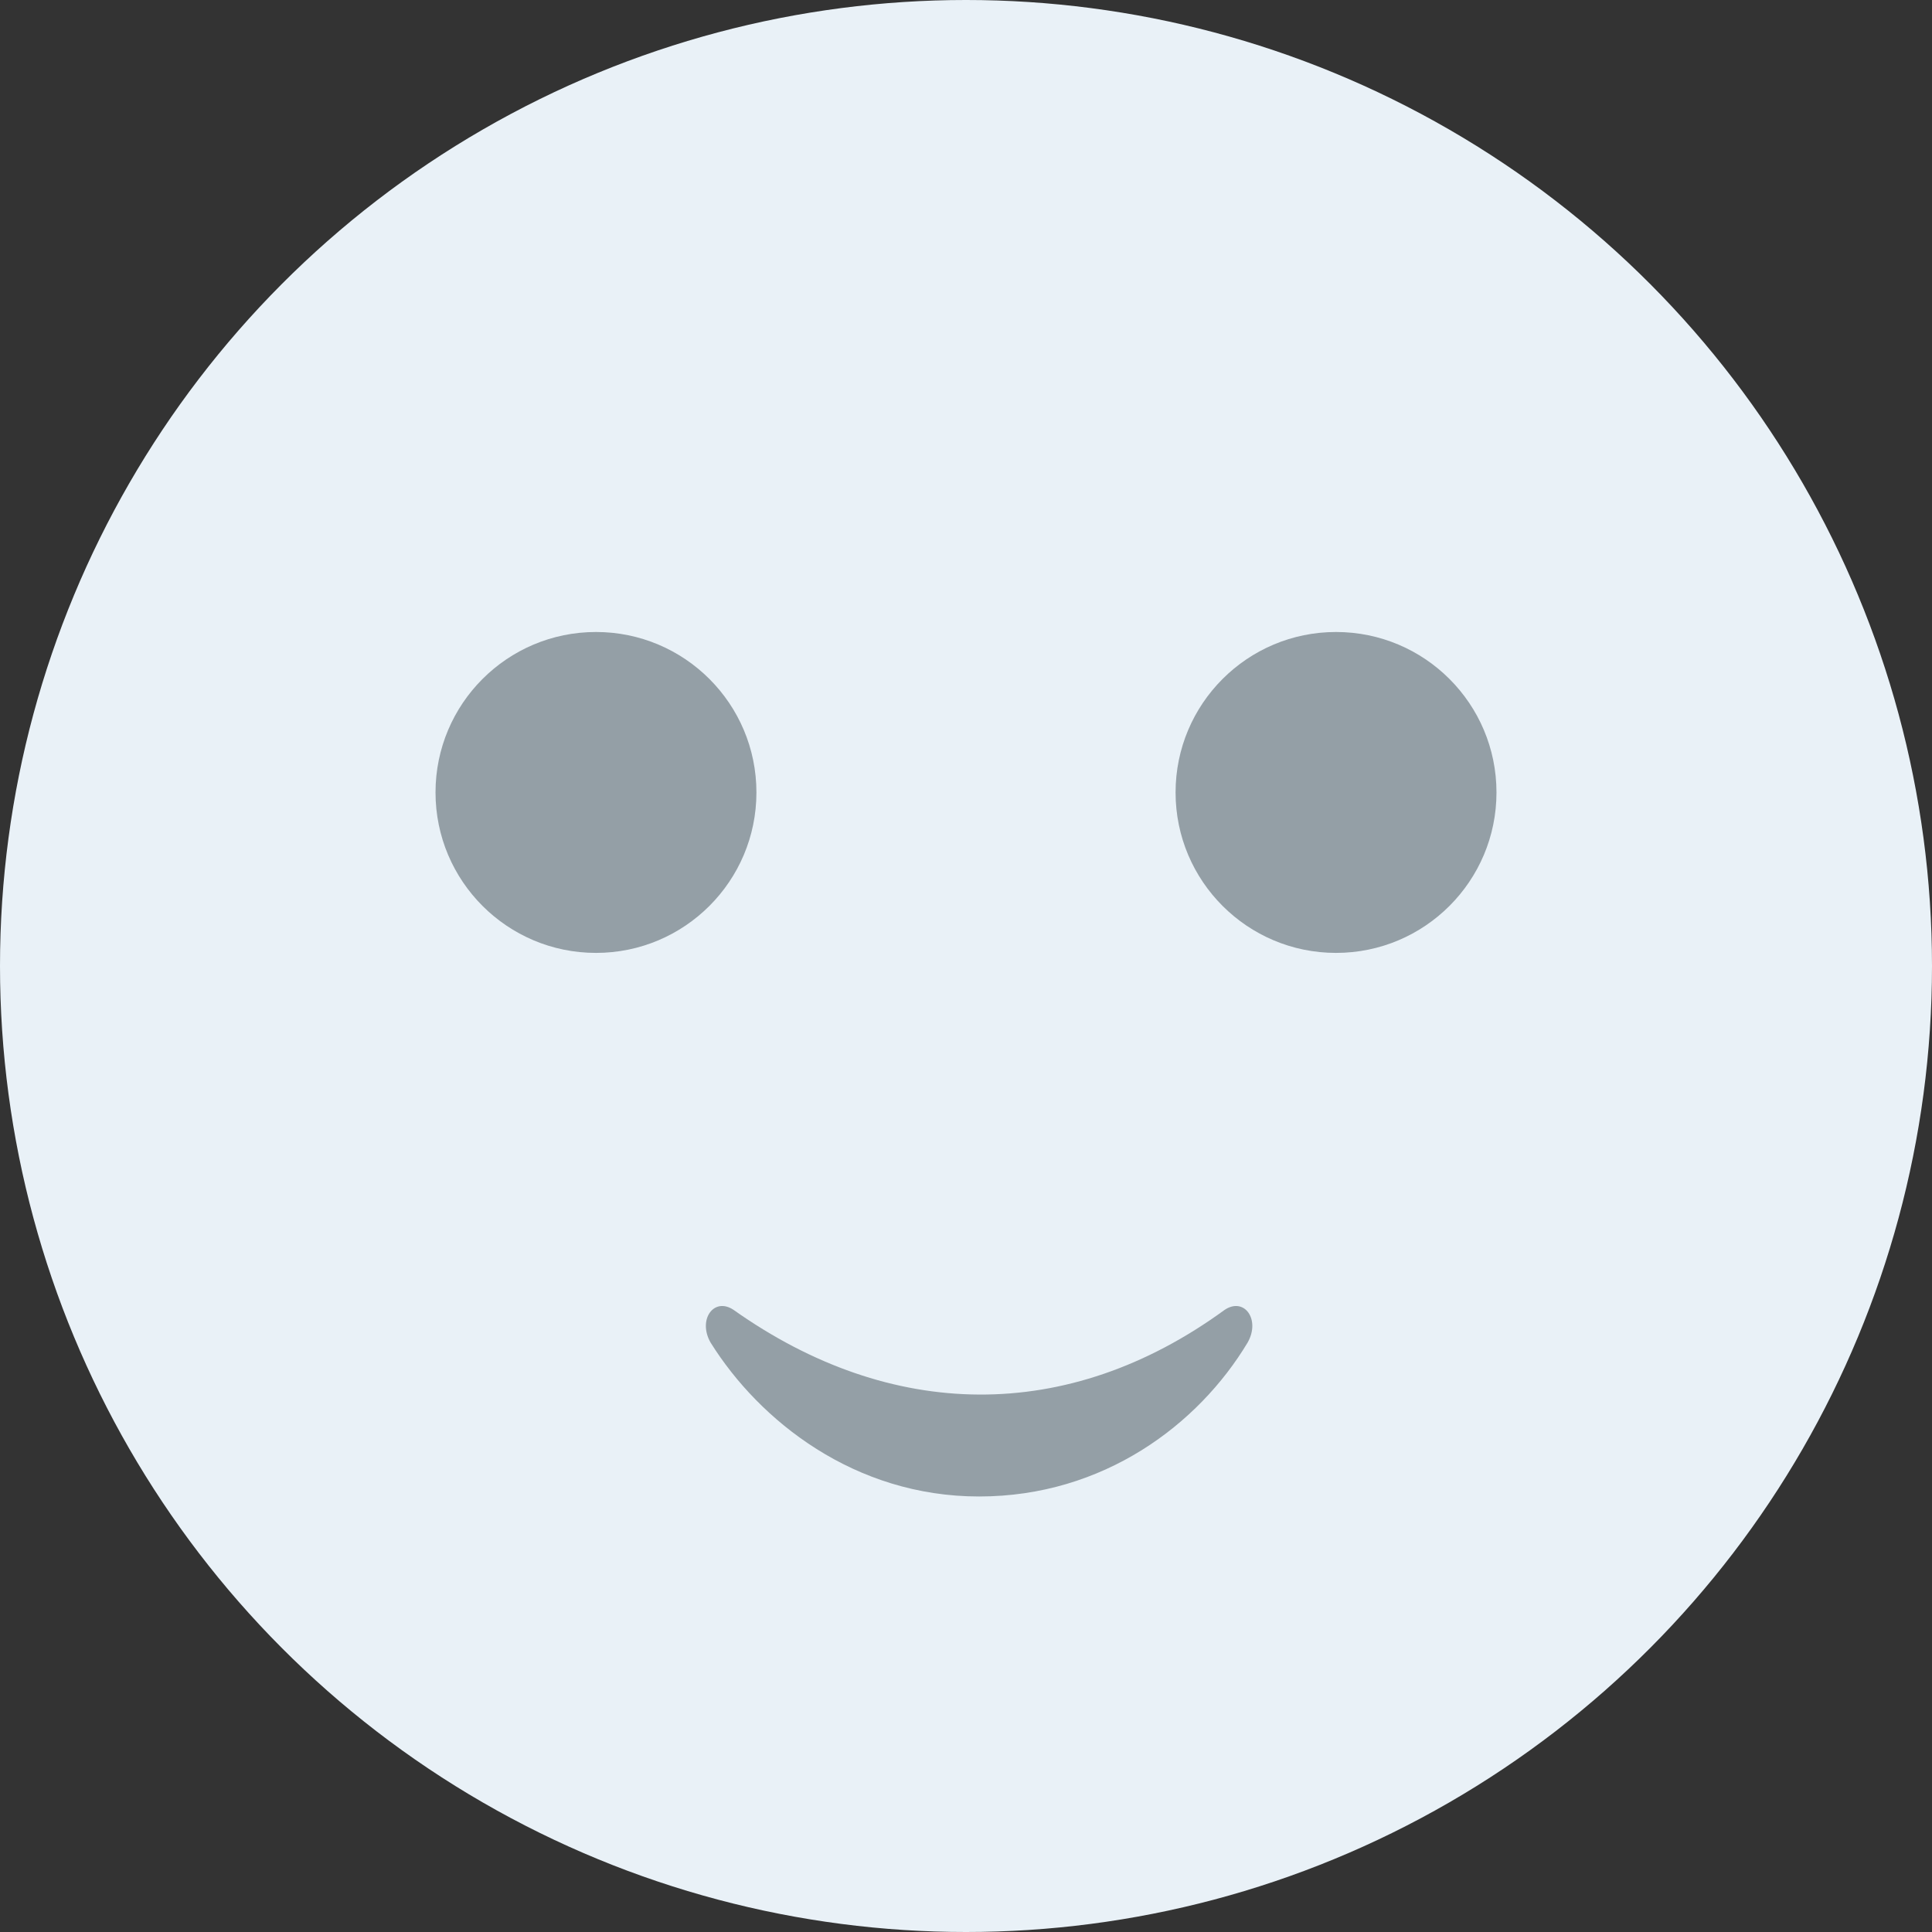 <?xml version="1.0" encoding="utf-8"?>
<!-- Generator: Adobe Illustrator 18.0.0, SVG Export Plug-In . SVG Version: 6.00 Build 0)  -->
<!DOCTYPE svg PUBLIC "-//W3C//DTD SVG 1.1//EN" "http://www.w3.org/Graphics/SVG/1.1/DTD/svg11.dtd">
<svg version="1.1" id="Layer_1" xmlns="http://www.w3.org/2000/svg" xmlns:xlink="http://www.w3.org/1999/xlink" x="0px" y="0px"
	 viewBox="0 0 59 59" enable-background="new 0 0 59 59" xml:space="preserve">
<rect x="0" y="0" width="59" height="59" fill="#333333" stroke="none"/>
<g>
	<circle fill="#E9F1F7" cx="29.5" cy="29.5" r="29.5"/>
	<circle fill="#949FA6" cx="18.2" cy="24.2" r="4.9"/>
	<path fill="#949FA6" d="M38.1,41c-1.5,2.5-4.4,4.7-8.2,4.7s-6.7-2.3-8.2-4.7c-0.4-0.7,0.1-1.4,0.7-1c4.8,3.4,10.2,3.5,15,0l0,0
		C38,39.6,38.5,40.3,38.1,41z"/>
	<circle fill="#949FA6" cx="40.8" cy="24.2" r="4.9"/>
</g>
</svg>
